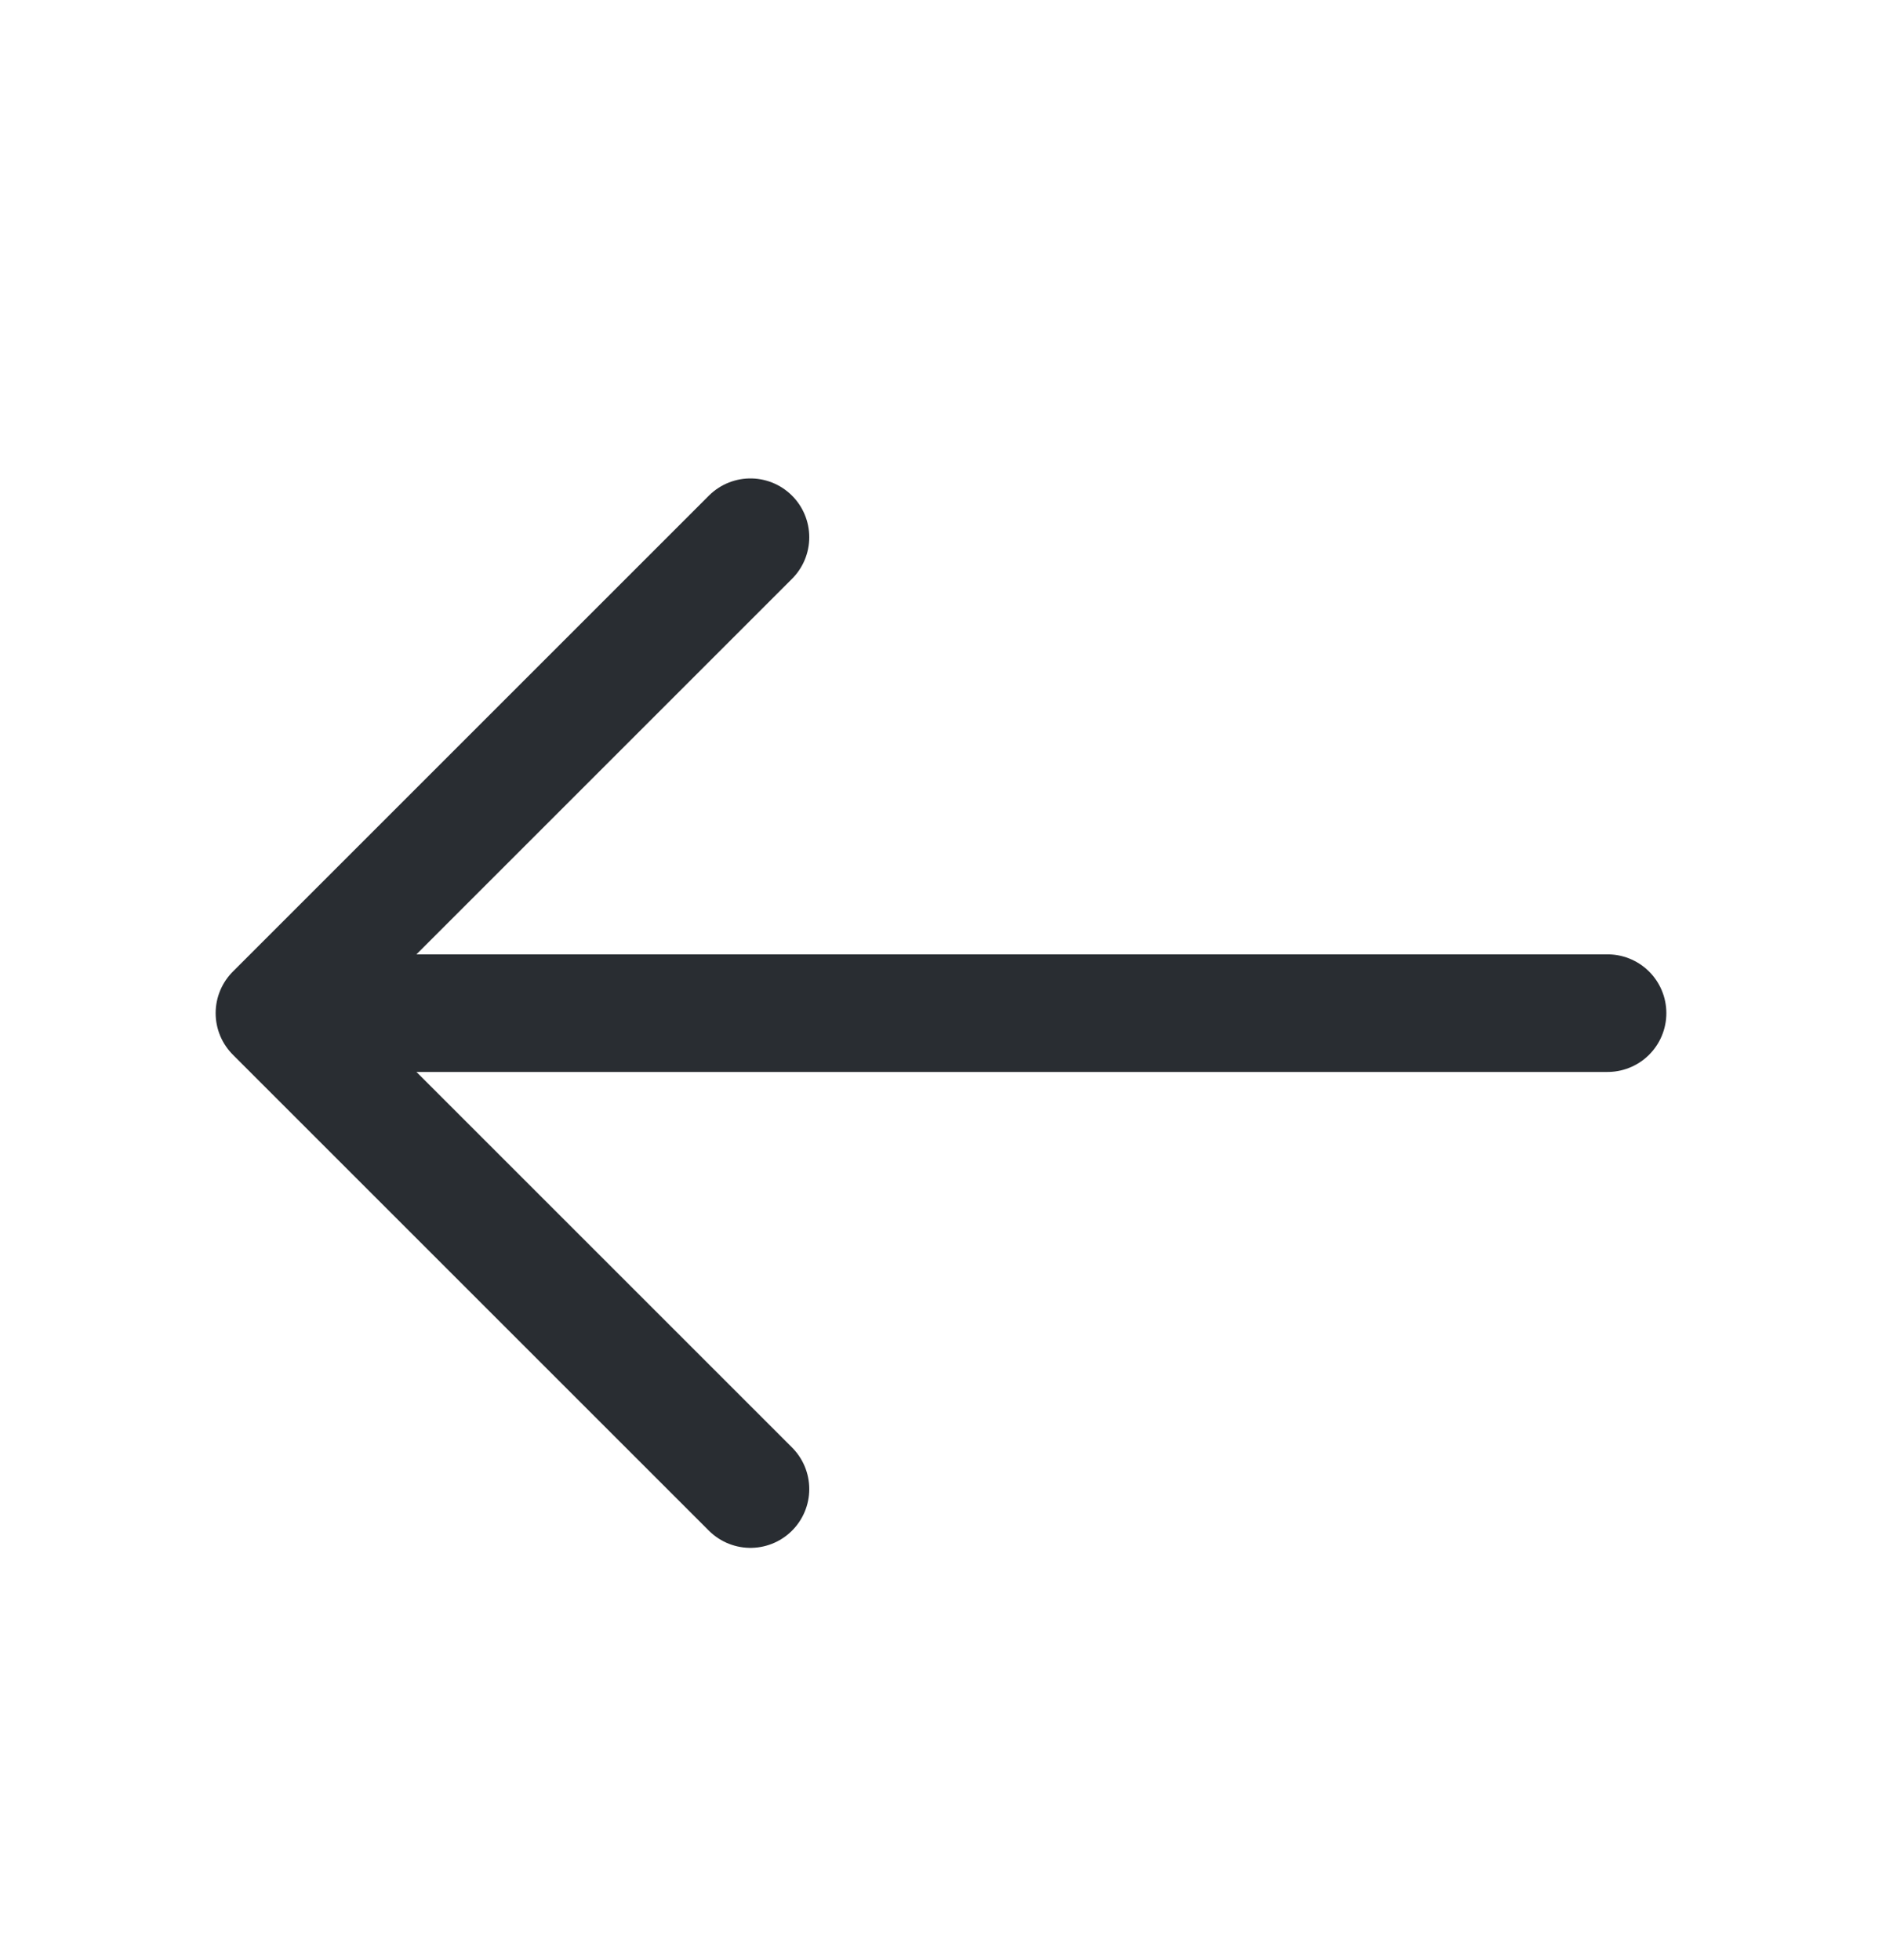 <svg width="24" height="25" viewBox="0 0 24 25" fill="none" xmlns="http://www.w3.org/2000/svg">
<path d="M9.57 6.852L3.5 12.922L9.57 18.992" stroke="#292D32" stroke-width="1.5" stroke-miterlimit="10" stroke-linecap="round" stroke-linejoin="round"/>
<path d="M20.5 12.922H3.67" stroke="#292D32" stroke-width="1.5" stroke-miterlimit="10" stroke-linecap="round" stroke-linejoin="round"/>
</svg>
